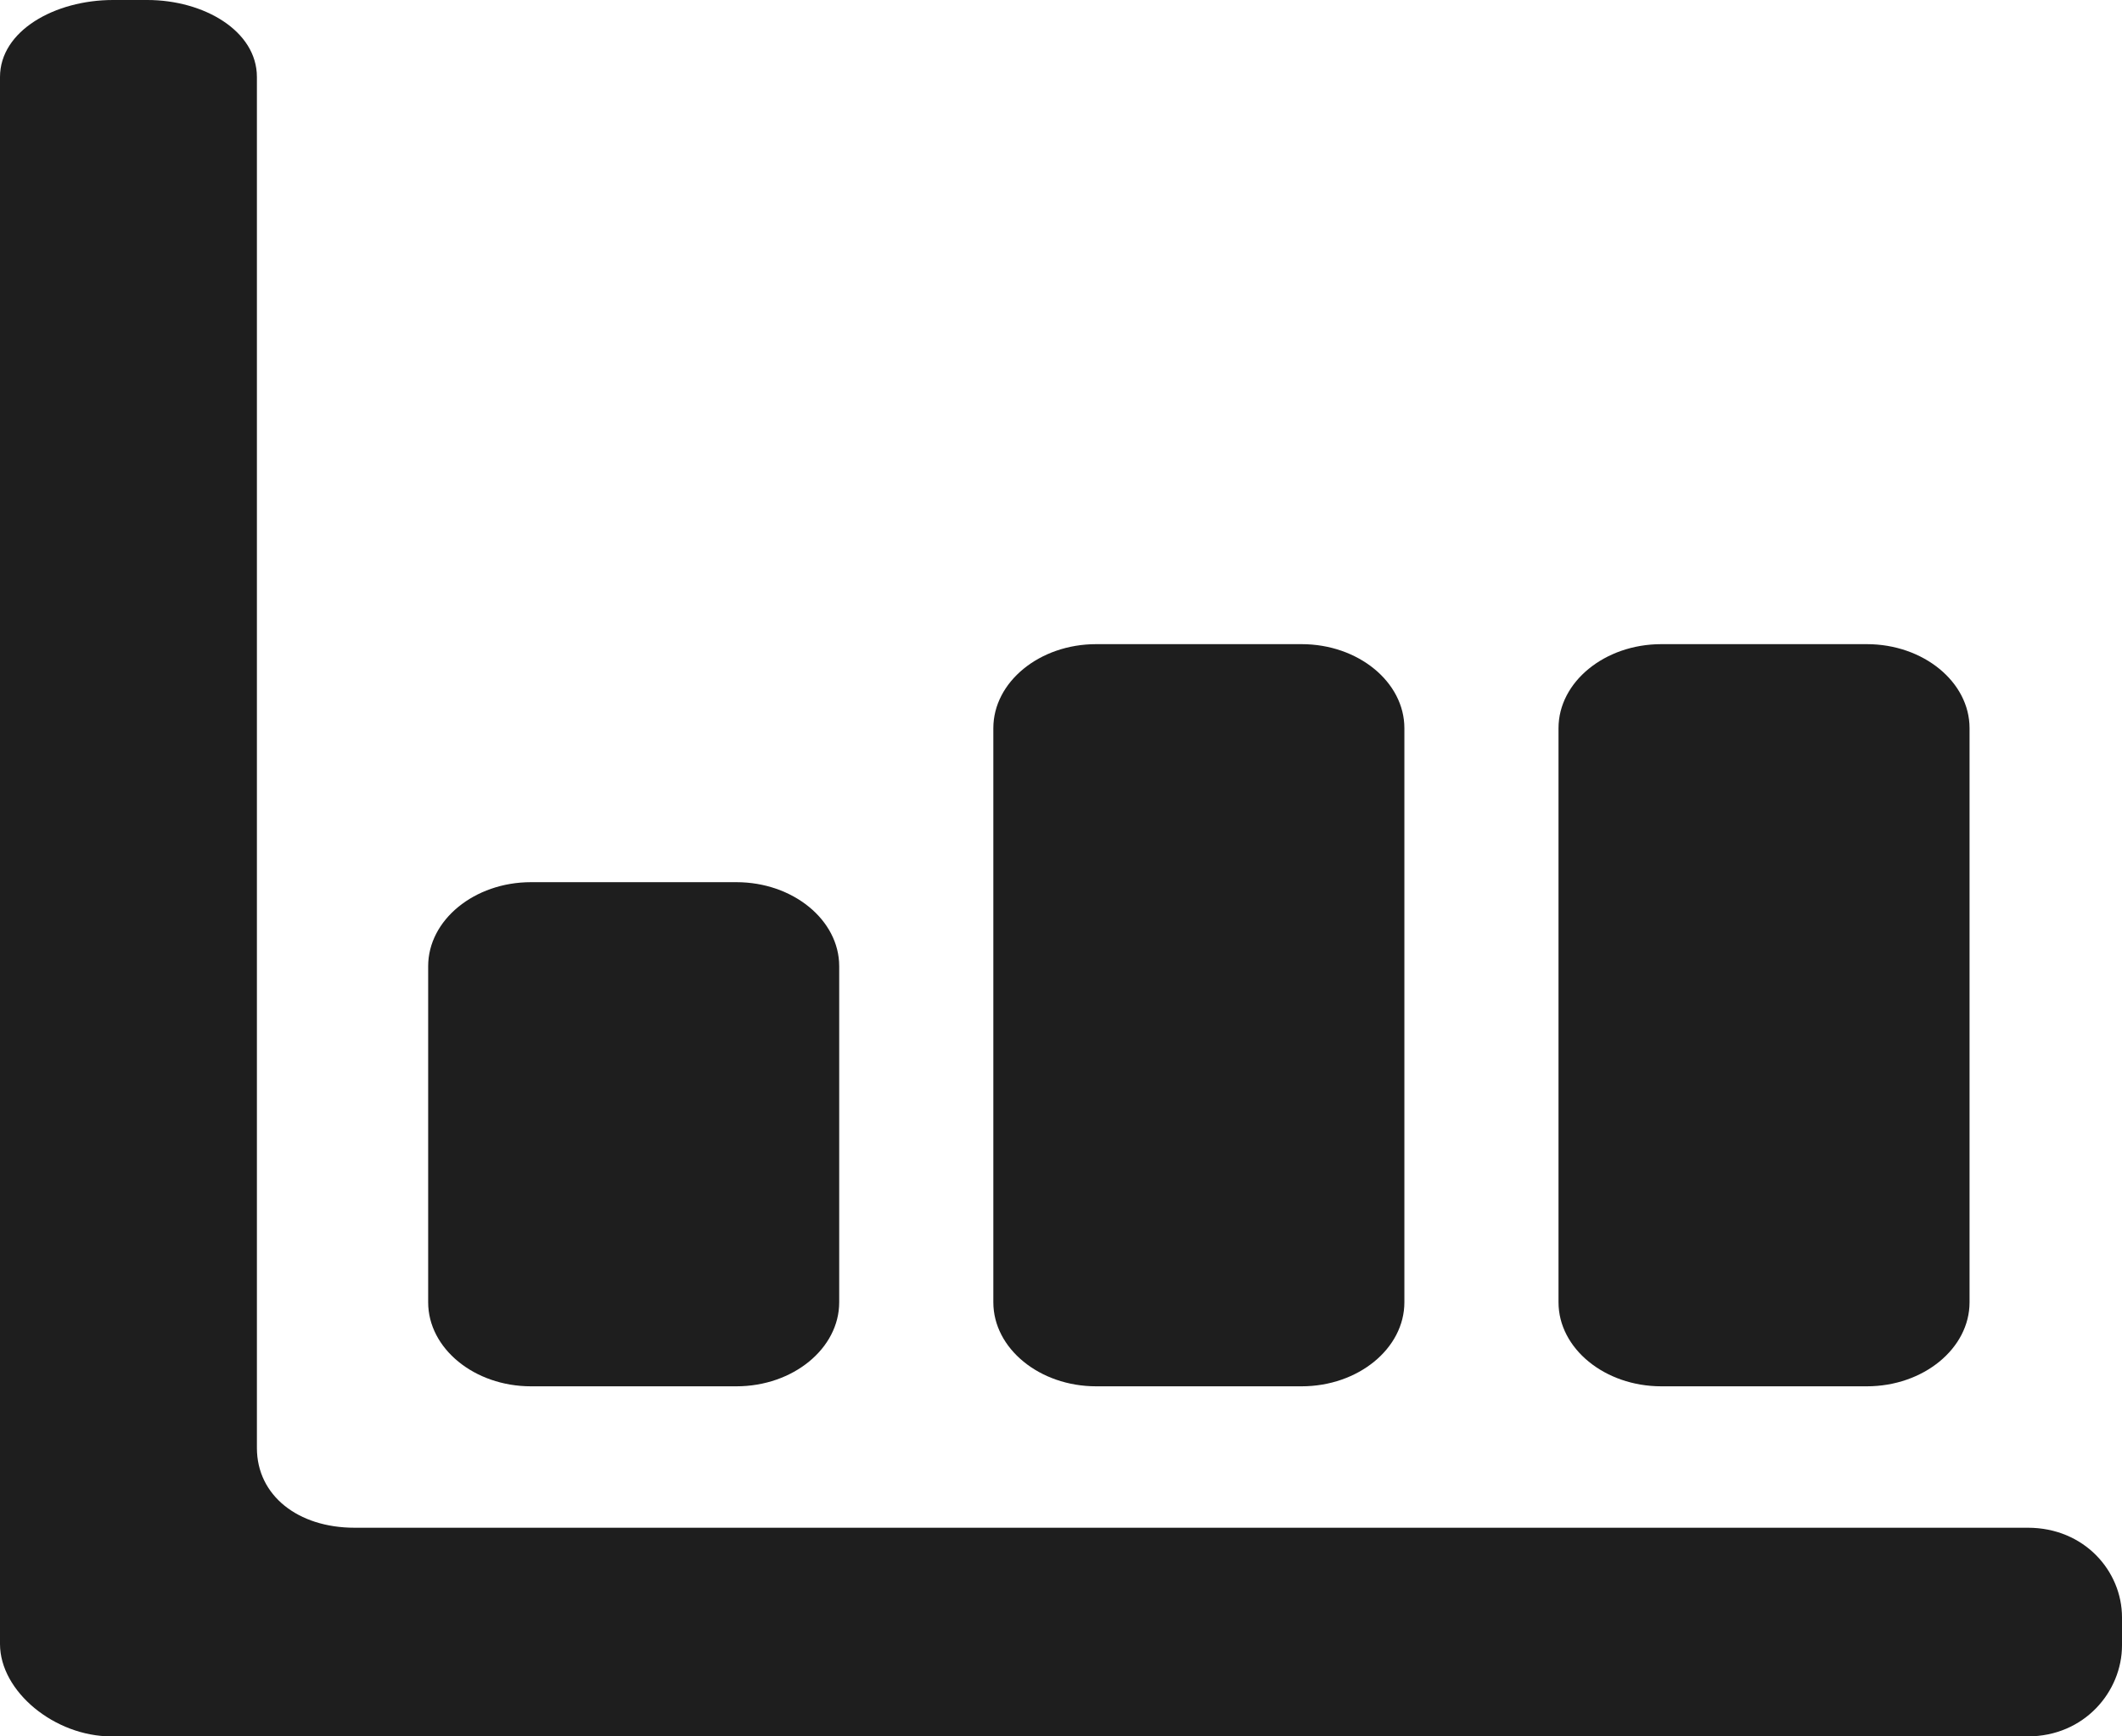 <svg width="44" height="36" viewBox="0 0 44 36" fill="none" xmlns="http://www.w3.org/2000/svg">
<path d="M15.27 18.29H11.009C9.837 18.29 8.878 19.074 8.878 20.032V27C8.878 27.958 9.837 28.742 11.009 28.742H15.27C16.442 28.742 17.401 27.958 17.401 27V20.032C17.401 19.074 16.442 18.29 15.27 18.29Z" fill="#1E1E1E"/>
<path d="M22.728 13.355C21.556 13.355 20.597 14.139 20.597 15.097V27C20.597 27.958 21.556 28.742 22.728 28.742H26.989C28.162 28.742 29.12 27.958 29.12 27V15.097C29.12 14.139 28.162 13.355 26.989 13.355H22.728Z" fill="#1E1E1E"/>
<path d="M38.709 13.355H34.447C33.275 13.355 32.316 14.139 32.316 15.097V27C32.316 27.958 33.275 28.742 34.447 28.742H38.709C39.881 28.742 40.839 27.958 40.839 27V15.097C40.839 14.139 39.881 13.355 38.709 13.355Z" fill="#1E1E1E"/>
<path d="M2.308 36H42.047C43.219 36 44 35.071 44 34.113V33.532C44 32.574 43.219 31.674 42.047 31.674H7.351C6.179 31.674 5.327 31.006 5.327 30.02V1.597C5.327 0.639 4.226 0 3.054 0H2.344C1.136 0 0 0.639 0 1.597V34.084C0 35.071 1.136 36 2.308 36Z" fill="#1E1E1E"/>
</svg>

